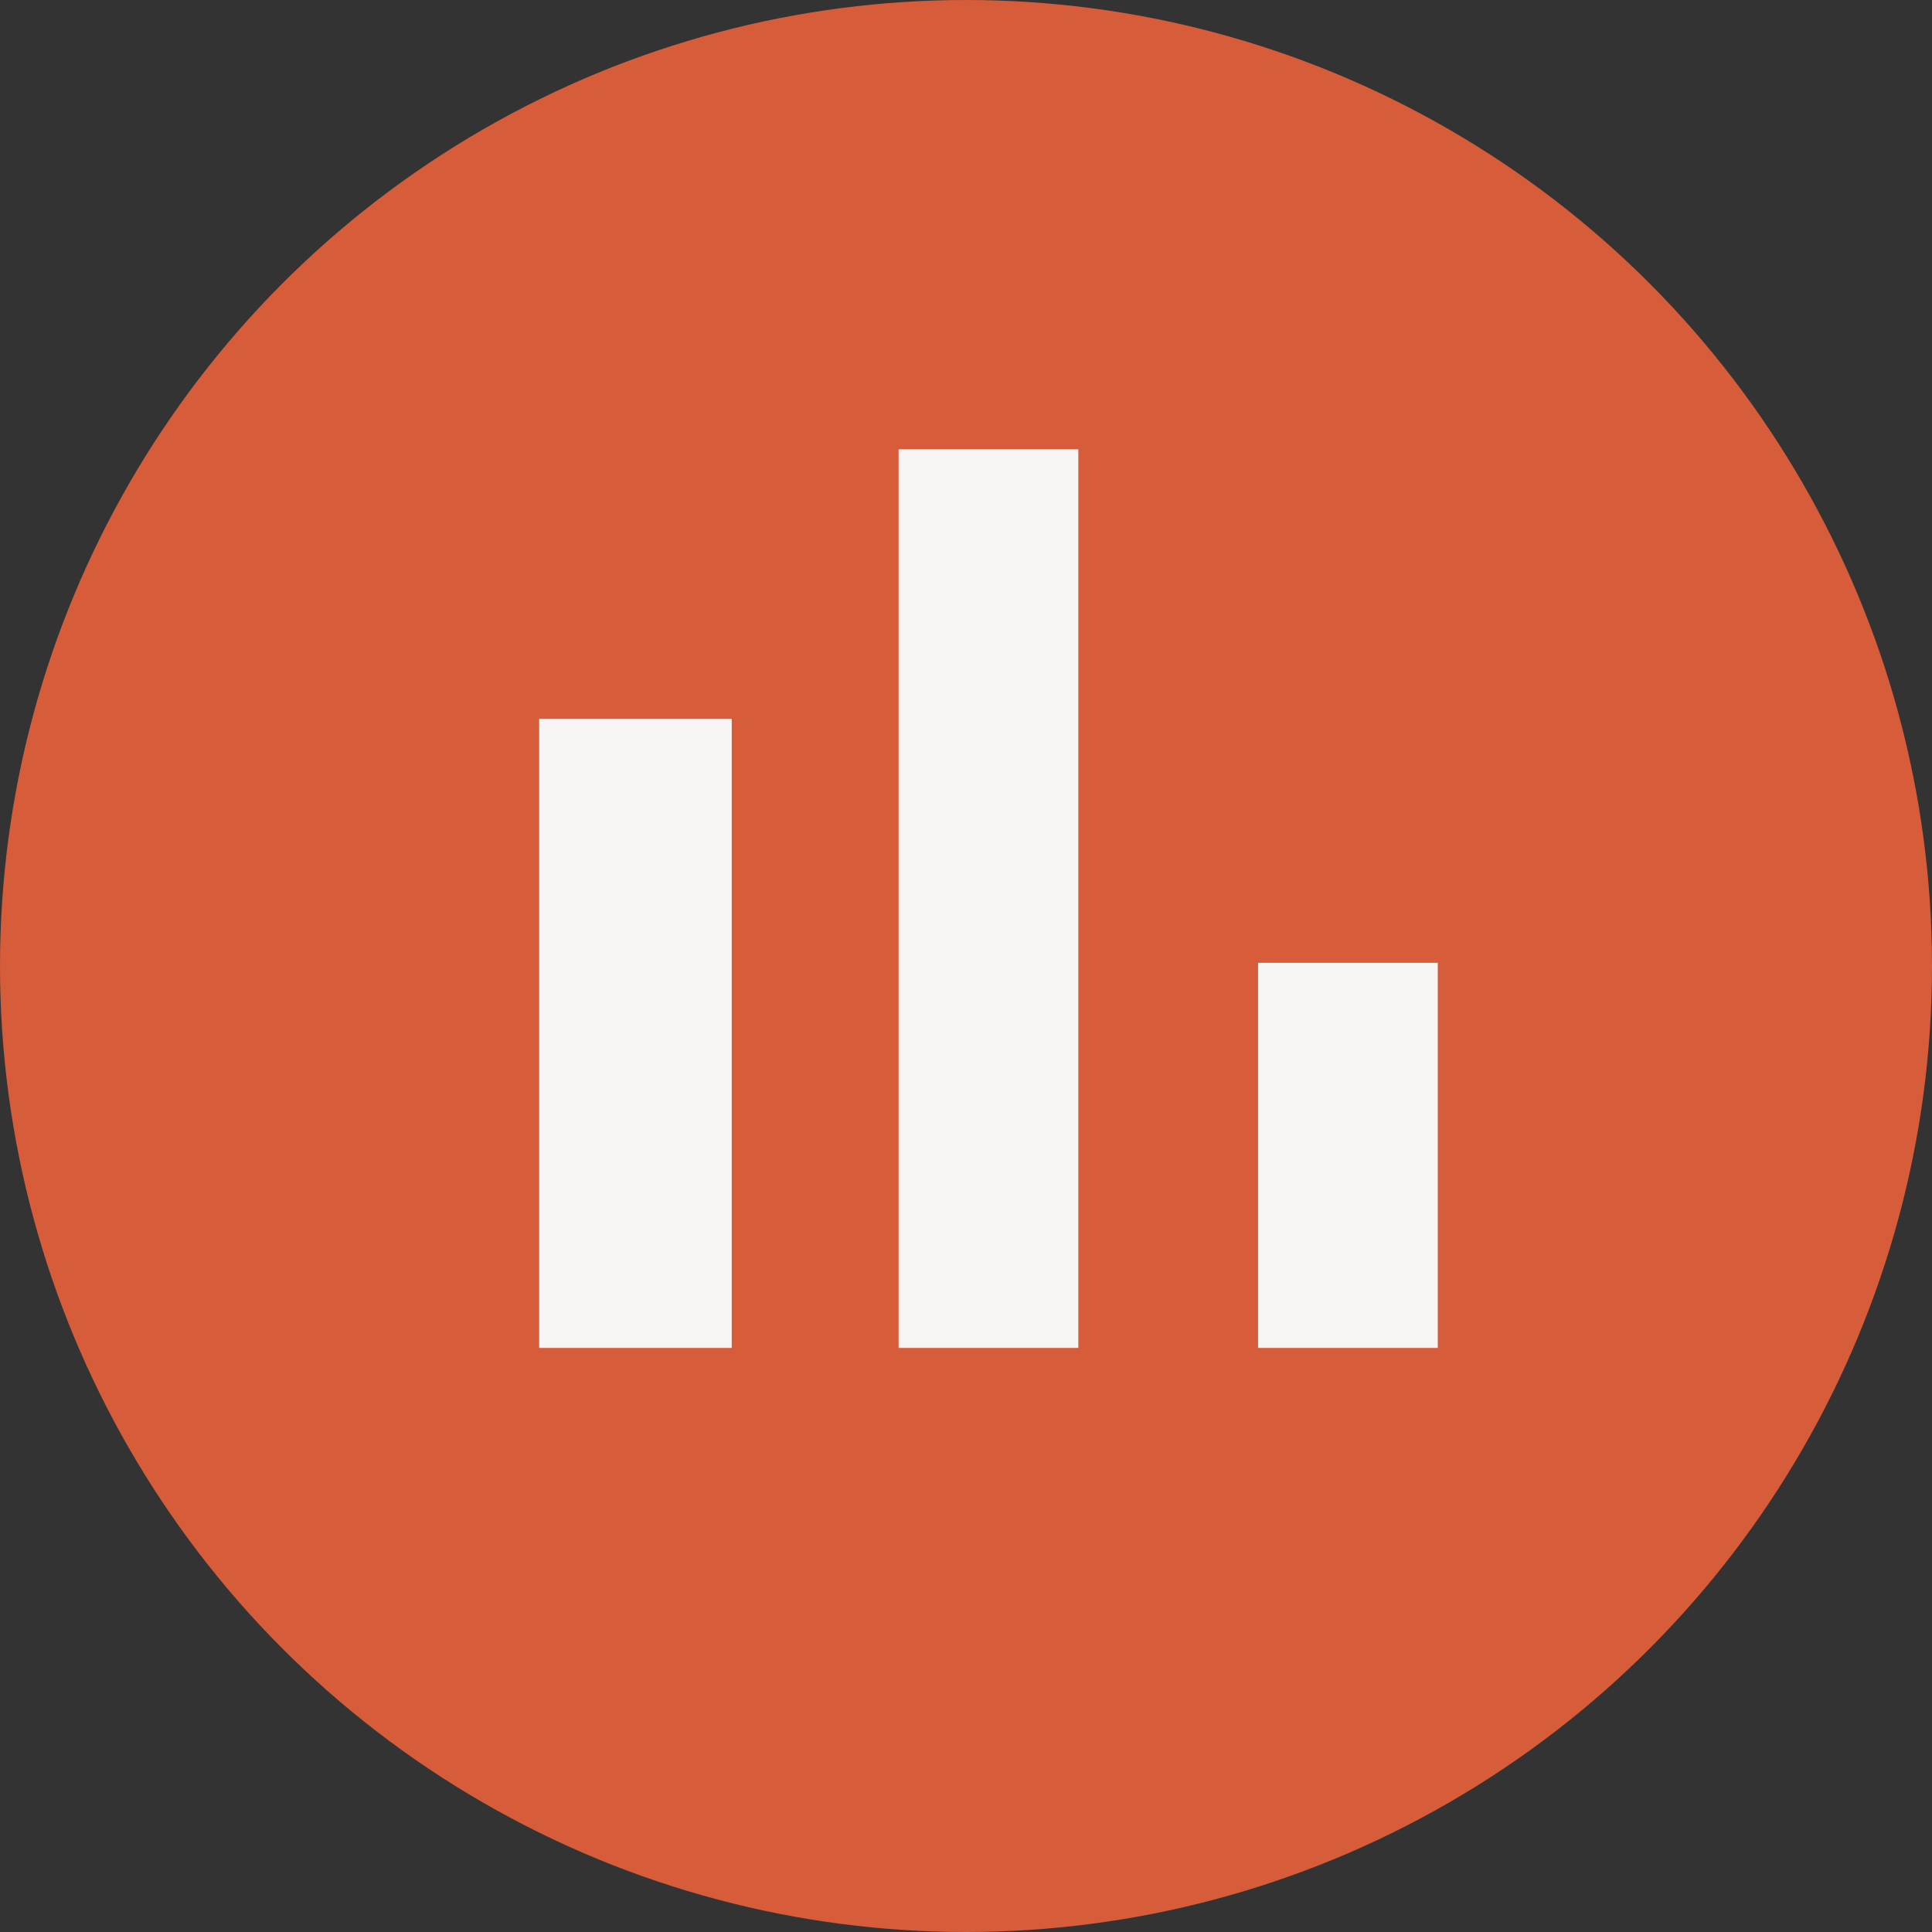 <svg width="43" height="43" viewBox="0 0 43 43" fill="none" xmlns="http://www.w3.org/2000/svg">
<rect x="0" y="0" width="43" height="43" fill="#333333" stroke="none"/>
<circle cx="21.5" cy="21.5" r="21.5" fill="#D65C3A"/>
<path d="M12 16H16.286V30H12V16ZM20 10H24V30H20V10ZM28 21.429H32V30H28V21.429Z" fill="#F8F4F4"/>
</svg>
